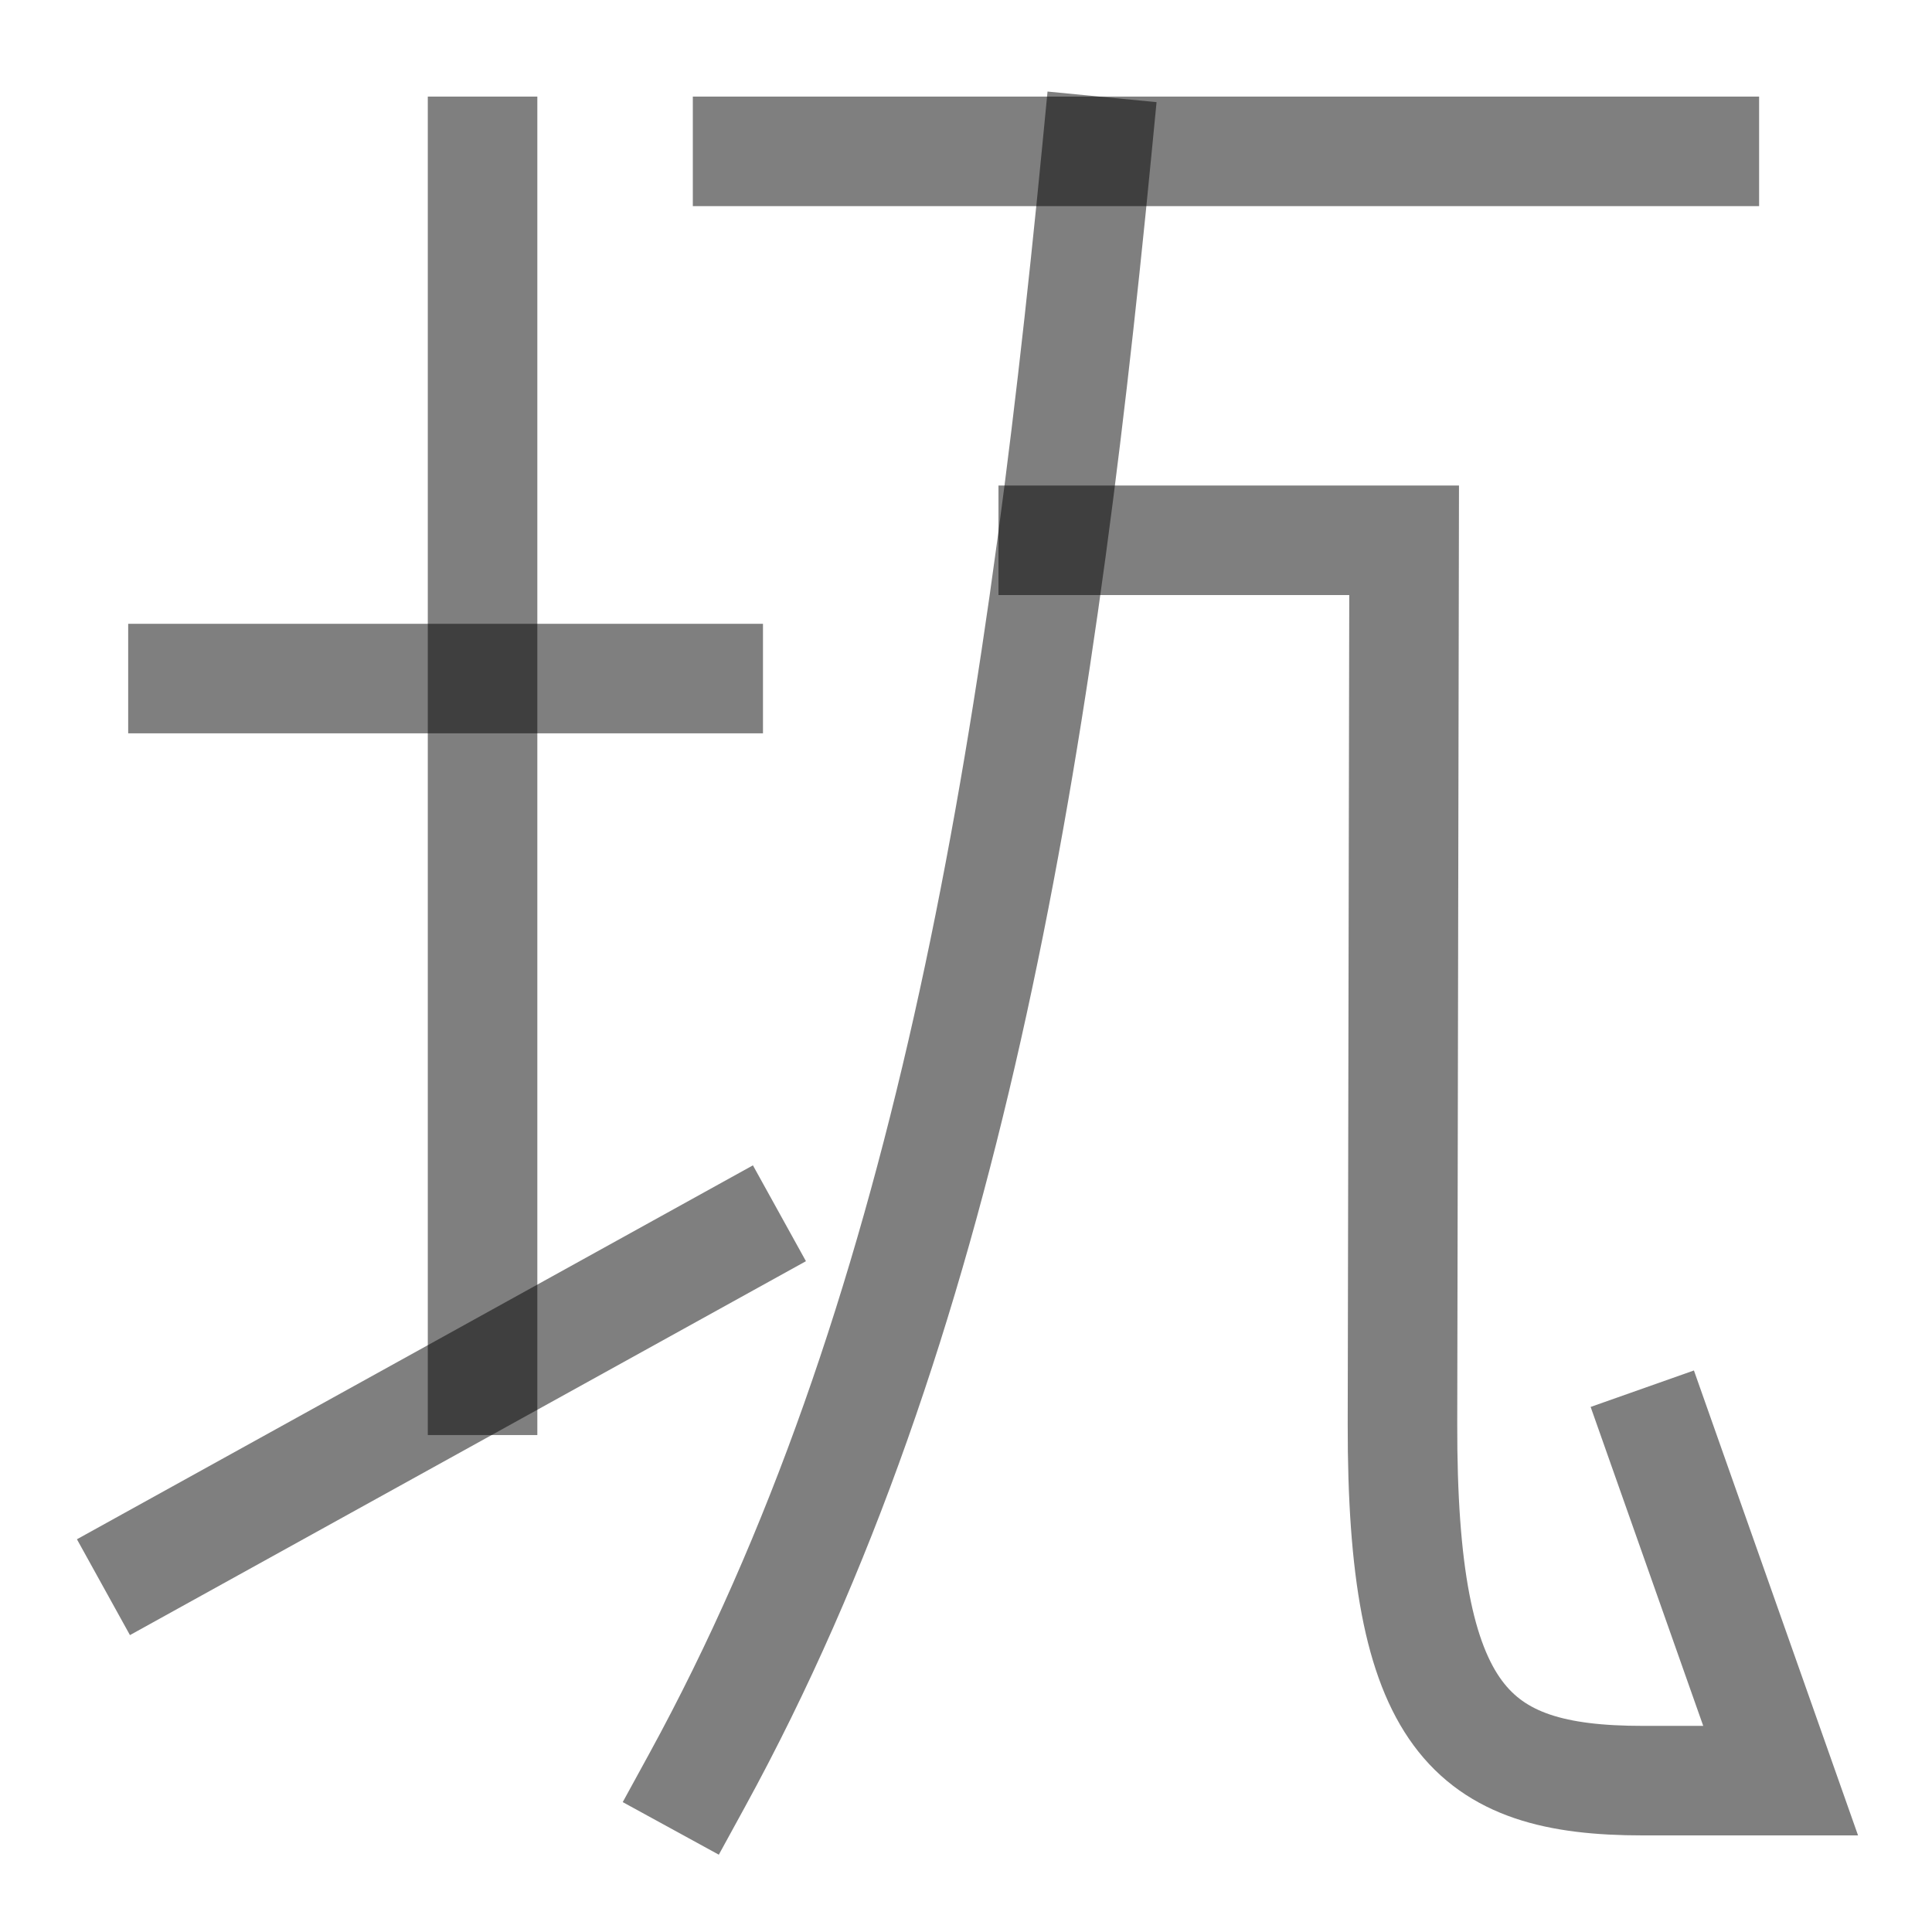 <?xml version="1.0" encoding="UTF-8" standalone="no"?>
<!-- Created with Inkscape (http://www.inkscape.org/) -->

<svg
   width="1000"
   height="1000"
   viewBox="0 0 264.583 264.583"
   version="1.1"
   id="svg5"
   sodipodi:docname="御.svg"
   inkscape:version="1.2.1 (9c6d41e410, 2022-07-14)"
   xmlns:inkscape="http://www.inkscape.org/namespaces/inkscape"
   xmlns:sodipodi="http://sodipodi.sourceforge.net/DTD/sodipodi-0.dtd"
   xmlns="http://www.w3.org/2000/svg"
   xmlns:svg="http://www.w3.org/2000/svg">
  <sodipodi:namedview
     id="namedview12"
     pagecolor="#ffffff"
     bordercolor="#000000"
     borderopacity="0.25"
     inkscape:showpageshadow="2"
     inkscape:pageopacity="0.0"
     inkscape:pagecheckerboard="0"
     inkscape:deskcolor="#d1d1d1"
     showgrid="false"
     inkscape:zoom="0.472"
     inkscape:cx="465.04237"
     inkscape:cy="157.83898"
     inkscape:window-width="1920"
     inkscape:window-height="1191"
     inkscape:window-x="-9"
     inkscape:window-y="-9"
     inkscape:window-maximized="1"
     inkscape:current-layer="svg5" />
  <defs
     id="defs2" />
  <g
     id="layer1">
    <path
       style="fill:none;stroke:#000000;stroke-width:15;stroke-linecap:square;stroke-linejoin:miter;stroke-opacity:0.5"
       d="M 150.198,20.729 C 141.951,105.61 129.449,181.711 95.461,243.816"
       id="path5881" />
    <path
       style="fill:none;fill-opacity:0.5;stroke:#000000;stroke-width:15;stroke-linecap:square;stroke-linejoin:miter;stroke-opacity:0.5"
       d="M 102.381,20.729 H 233.406"
       id="path445" />
    <path
       style="fill:none;stroke:#000000;stroke-width:15;stroke-linecap:square;stroke-linejoin:miter;stroke-opacity:0.5"
       d="m 144.239,73.992 h 48.053 l -0.226,121.003 c -0.075,40.418 9.288,48.86 32.898,48.86 h 18.891 l -16.451,-46.603"
       id="path5879"
       sodipodi:nodetypes="ccsscc" />
    <path
       style="fill:none;fill-opacity:1;stroke:#000000;stroke-width:15;stroke-linecap:square;stroke-linejoin:miter;stroke-dasharray:none;stroke-opacity:0.5"
       d="M 66.086,20.729 V 189.028"
       id="path2423" />
    <path
       style="fill:#000000;fill-opacity:1;stroke:#000000;stroke-width:15;stroke-linecap:square;stroke-linejoin:miter;stroke-dasharray:none;stroke-opacity:0.5"
       d="M 100.178,169.785 20.729,213.731"
       id="path2425" />
    <path
       style="fill:#000000;fill-opacity:1;stroke:#000000;stroke-width:15;stroke-linecap:square;stroke-linejoin:miter;stroke-dasharray:none;stroke-opacity:0.5"
       d="M 96.988,92.928 H 25.055"
       id="path41245" />
  </g>
</svg>
